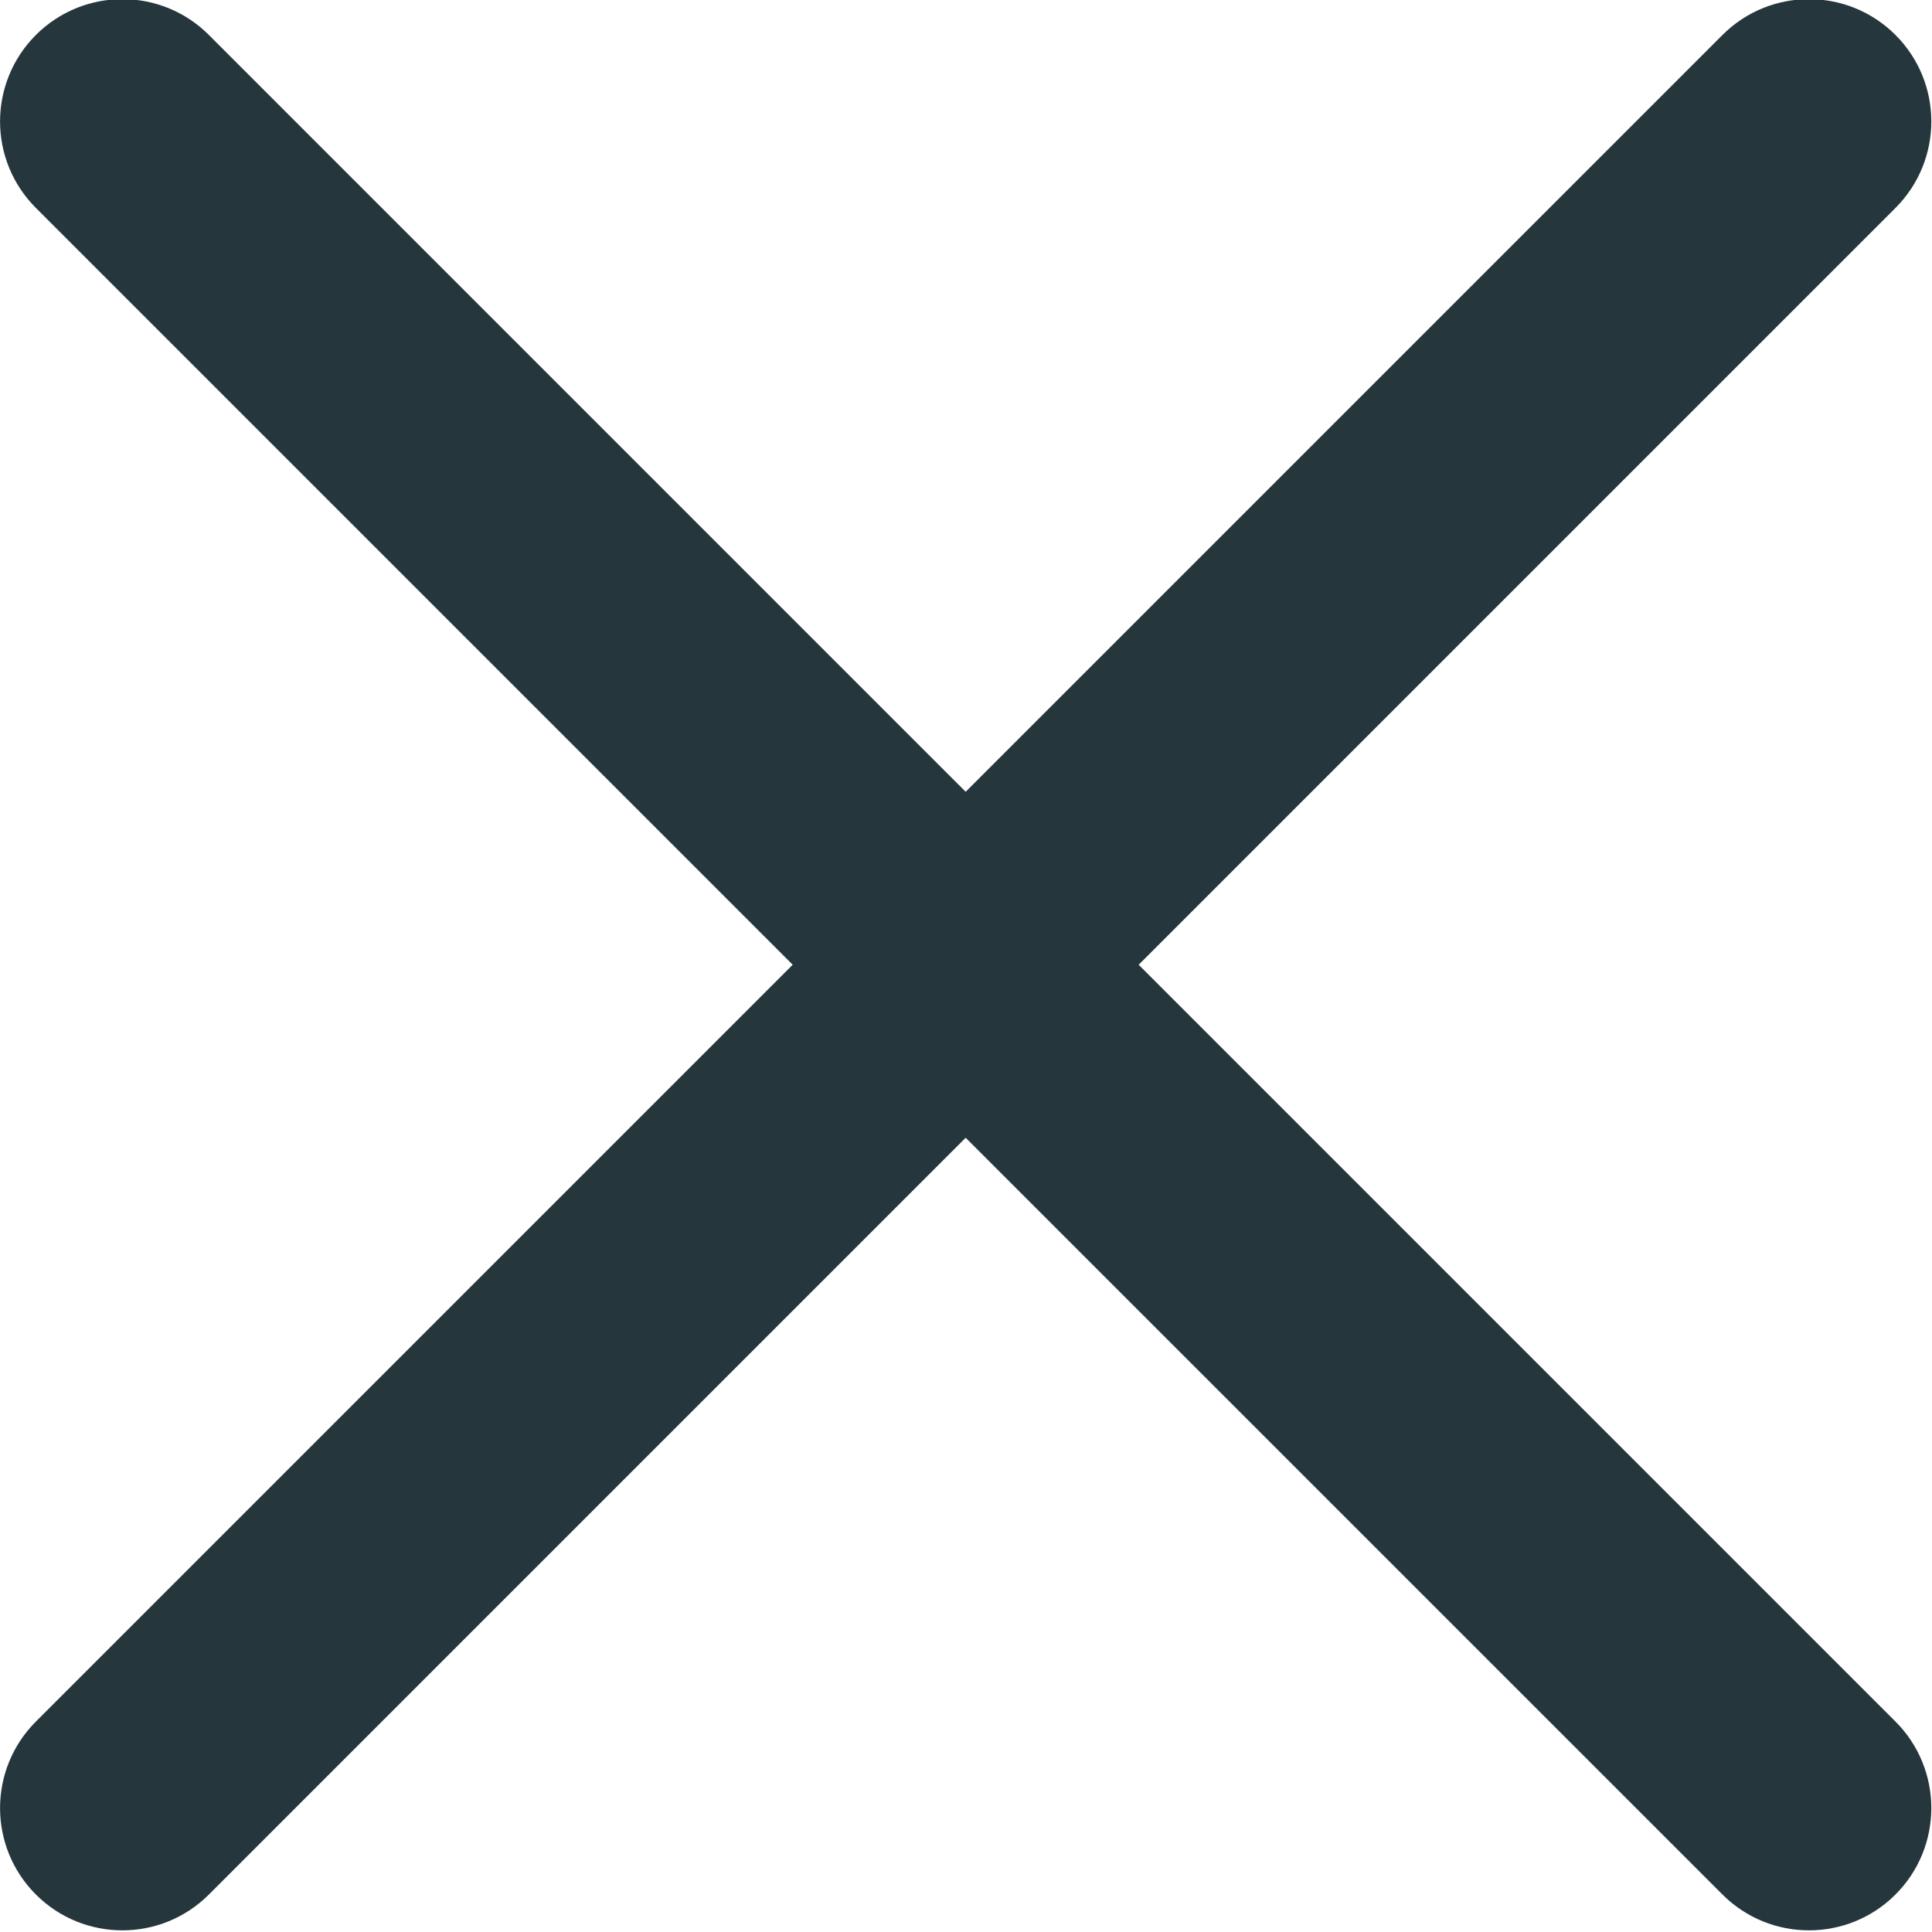 <?xml version="1.0" encoding="utf-8"?>
<!DOCTYPE svg PUBLIC "-//W3C//DTD SVG 1.1//EN" "http://www.w3.org/Graphics/SVG/1.1/DTD/svg11.dtd">
<svg version="1.1" baseProfile="full"
     width="40px" height="40px" viewBox="0 0 40 40"
 xmlns="http://www.w3.org/2000/svg"
 xmlns:xlink="http://www.w3.org/1999/xlink"
 xmlns:ev="http://www.w3.org/2001/xml-events" >
<path fill-rule="evenodd"  fill="rgb( 37, 54, 61 )"
 d="M23.575,19.974 C23.575,19.974 39.244,35.643 39.244,35.643 C40.233,36.632 40.233,38.235 39.244,39.224 C38.255,40.213 36.651,40.213 35.662,39.224 C35.662,39.224 19.993,23.556 19.993,23.556 C19.993,23.556 4.325,39.224 4.325,39.224 C3.336,40.213 1.732,40.213 0.743,39.224 C-0.246,38.235 -0.246,36.632 0.743,35.643 C0.743,35.643 16.412,19.974 16.412,19.974 C16.412,19.974 0.743,4.305 0.743,4.305 C-0.246,3.316 -0.246,1.713 0.743,0.724 C1.732,-0.265 3.336,-0.265 4.325,0.724 C4.325,0.724 19.993,16.393 19.993,16.393 C19.993,16.393 35.662,0.724 35.662,0.724 C36.651,-0.265 38.255,-0.265 39.244,0.724 C40.233,1.713 40.233,3.316 39.244,4.305 C39.244,4.305 23.575,19.974 23.575,19.974 Z"/>
</svg>